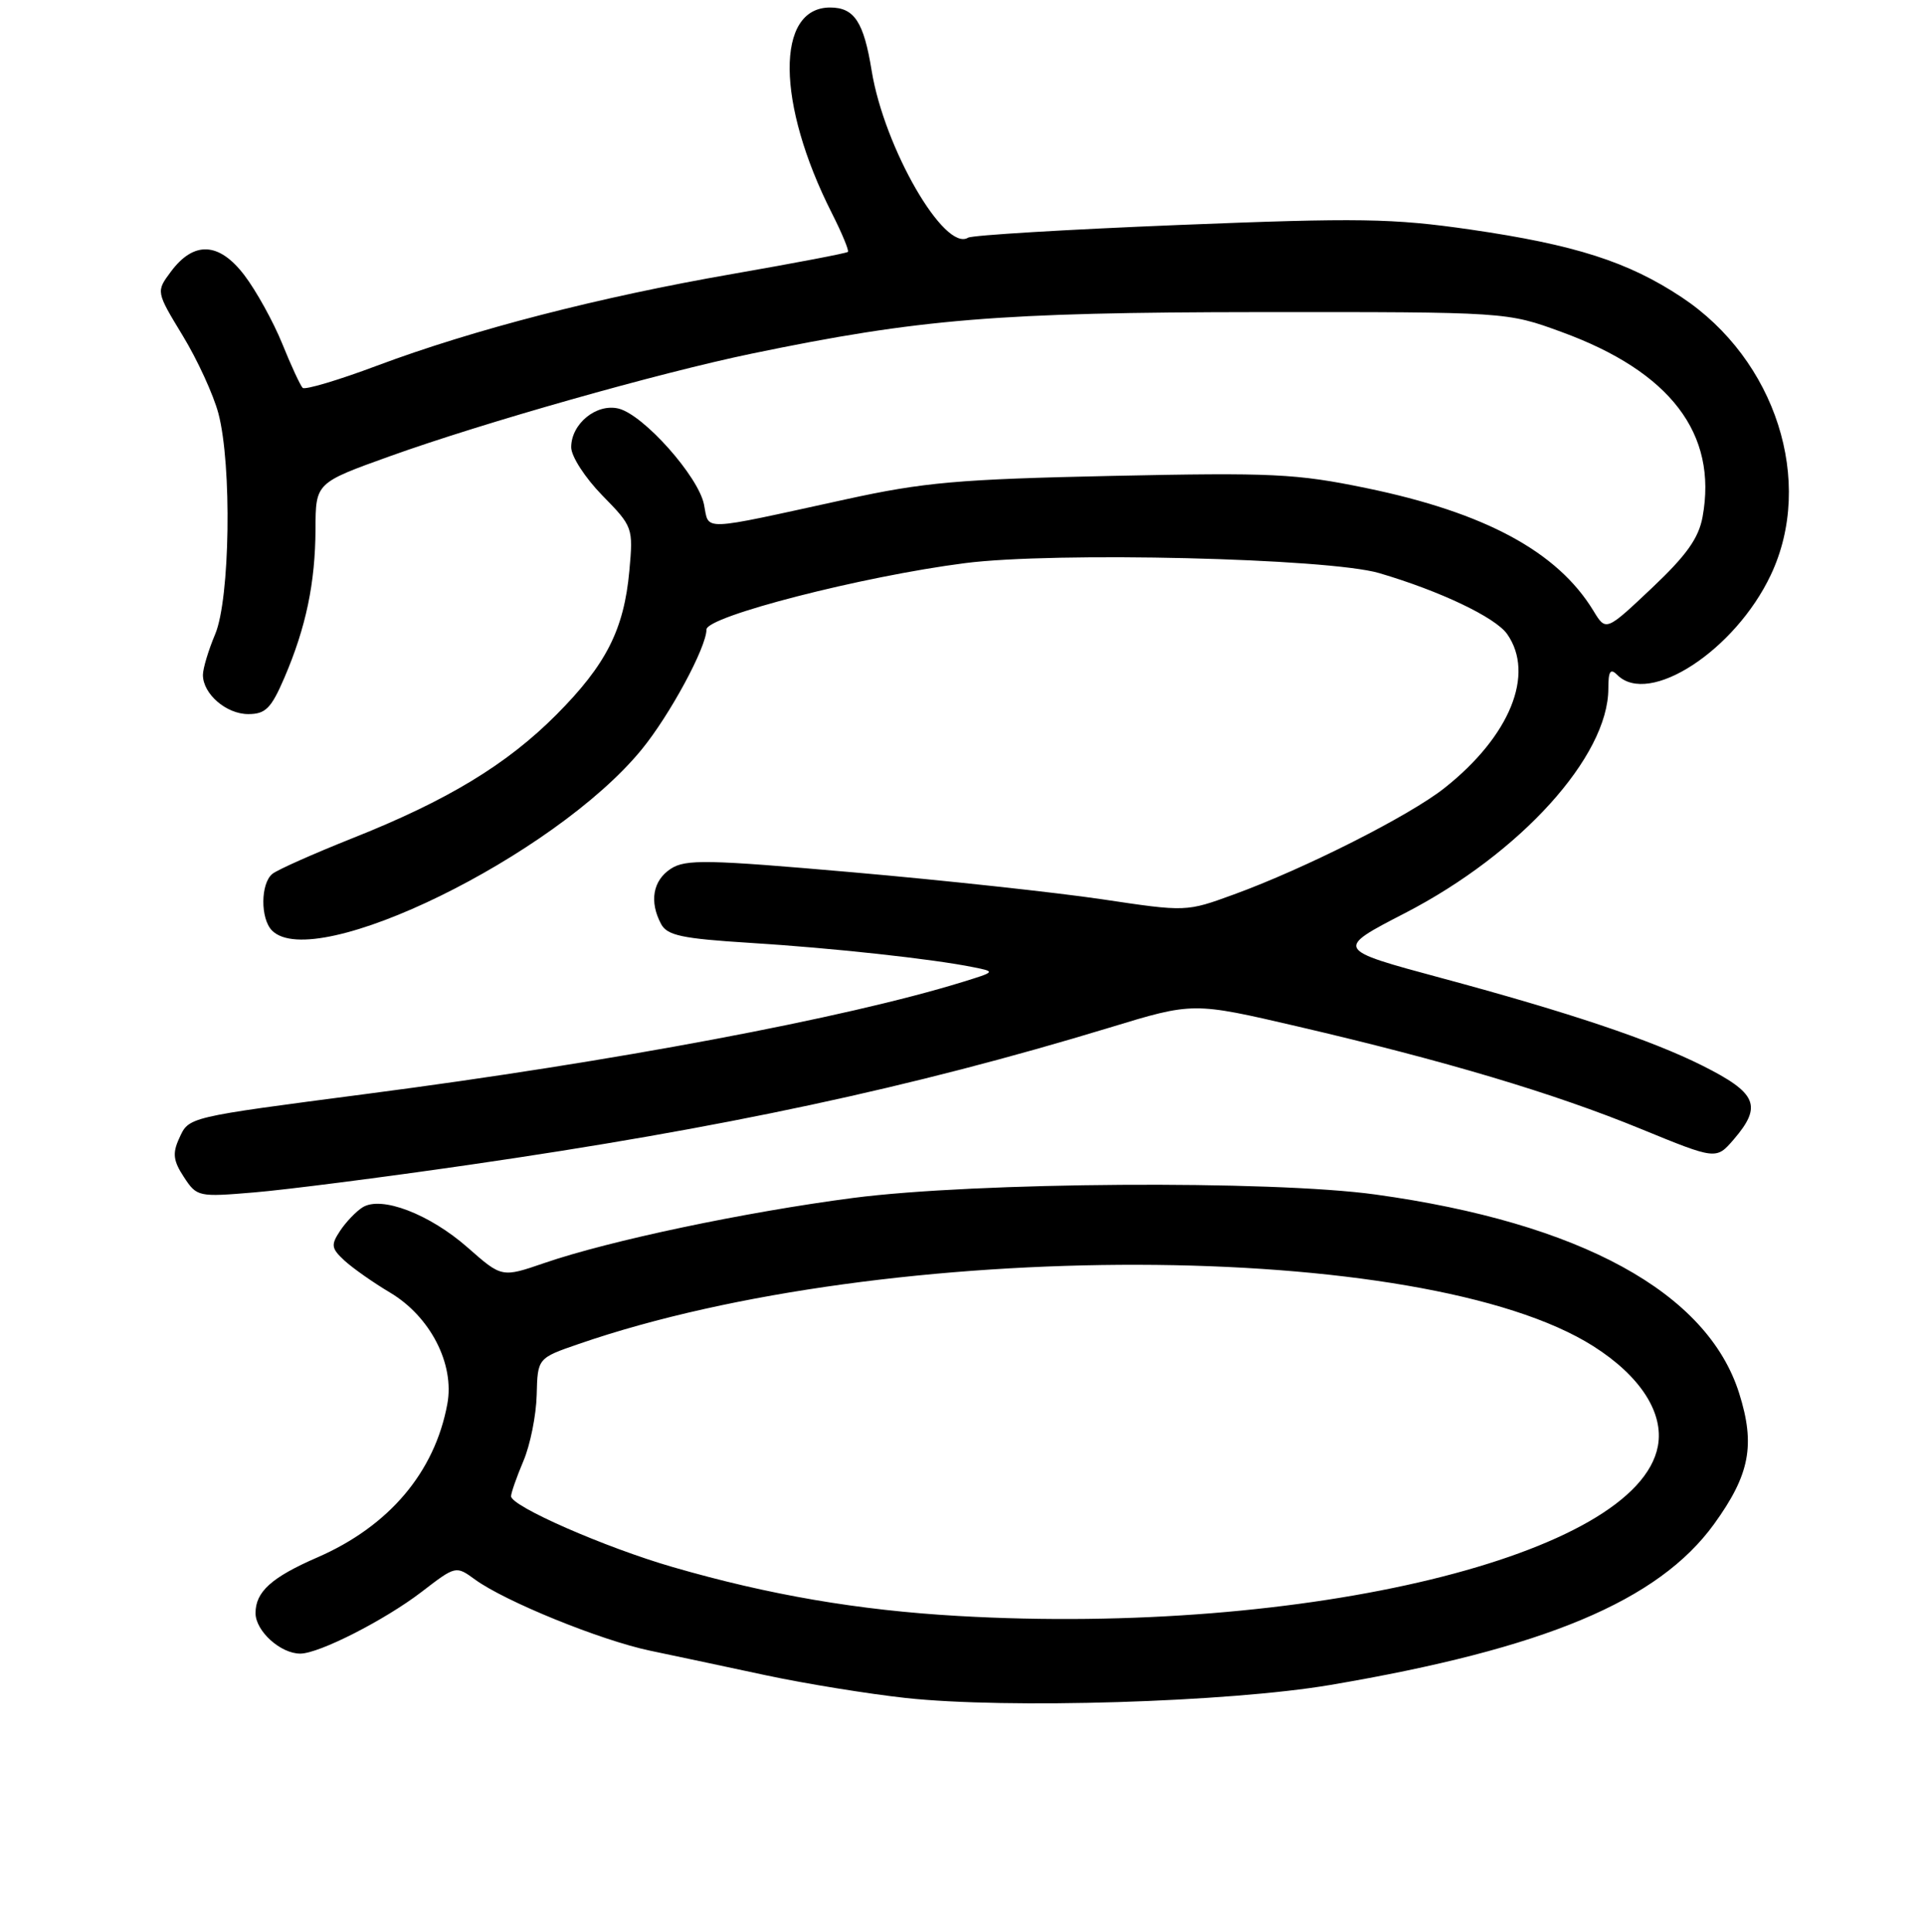 <?xml version="1.0" encoding="UTF-8" standalone="no"?>
<!DOCTYPE svg PUBLIC "-//W3C//DTD SVG 1.1//EN" "http://www.w3.org/Graphics/SVG/1.1/DTD/svg11.dtd" >
<svg xmlns="http://www.w3.org/2000/svg" xmlns:xlink="http://www.w3.org/1999/xlink" version="1.1" viewBox="0 0 256 257">
 <g >
 <path fill="currentColor"
d=" M 177.00 224.16 C 205.53 219.32 220.66 212.98 228.07 202.75 C 232.82 196.18 233.58 192.25 231.41 185.37 C 227.19 171.93 210.26 162.68 183.00 158.91 C 169.12 156.99 129.79 157.25 113.50 159.37 C 99.10 161.25 81.08 165.05 72.42 168.03 C 66.77 169.97 66.77 169.97 62.24 165.98 C 57.16 161.51 50.74 159.05 48.24 160.62 C 47.38 161.16 46.04 162.56 45.26 163.73 C 44.01 165.62 44.07 166.06 45.81 167.68 C 46.89 168.68 49.63 170.61 51.90 171.96 C 57.26 175.15 60.51 181.47 59.52 186.78 C 57.84 195.87 51.76 203.04 42.23 207.19 C 36.13 209.84 34.00 211.76 34.00 214.60 C 34.00 216.99 37.34 220.01 39.97 219.99 C 42.48 219.97 51.18 215.54 56.08 211.79 C 60.64 208.28 60.66 208.28 63.20 210.13 C 67.21 213.05 79.92 218.22 86.50 219.60 C 89.80 220.29 96.78 221.77 102.00 222.89 C 107.22 224.00 115.55 225.35 120.50 225.89 C 134.01 227.36 163.43 226.46 177.00 224.16 Z  M 62.32 154.98 C 96.25 150.07 121.34 144.70 147.63 136.71 C 158.75 133.32 158.75 133.32 172.64 136.55 C 192.31 141.13 206.76 145.44 218.34 150.19 C 228.35 154.29 228.35 154.29 230.68 151.59 C 234.52 147.12 233.79 145.41 226.50 141.76 C 219.71 138.36 208.75 134.68 191.81 130.12 C 177.61 126.29 177.61 126.29 186.97 121.46 C 202.30 113.54 214.00 100.62 214.00 91.60 C 214.00 89.27 214.27 88.87 215.20 89.80 C 219.40 94.00 230.86 86.54 235.61 76.50 C 241.49 64.09 236.28 47.85 223.75 39.54 C 216.63 34.82 209.56 32.56 195.66 30.54 C 185.29 29.04 180.83 28.97 156.86 29.93 C 141.97 30.53 129.35 31.29 128.81 31.62 C 125.67 33.56 117.66 19.69 115.98 9.41 C 114.93 2.91 113.67 1.00 110.45 1.00 C 103.18 1.00 103.29 13.75 110.68 28.35 C 112.03 31.02 112.99 33.34 112.82 33.51 C 112.64 33.69 105.75 35.00 97.50 36.44 C 79.71 39.53 63.02 43.84 50.16 48.65 C 45.02 50.58 40.57 51.90 40.27 51.60 C 39.96 51.29 38.73 48.64 37.54 45.69 C 36.34 42.75 34.08 38.67 32.52 36.62 C 29.15 32.19 25.79 32.03 22.73 36.15 C 20.76 38.80 20.76 38.80 24.31 44.65 C 26.27 47.87 28.40 52.52 29.06 55.00 C 30.87 61.85 30.61 79.68 28.63 84.37 C 27.73 86.50 27.00 88.94 27.00 89.79 C 27.00 92.32 30.11 95.00 33.03 95.00 C 35.33 95.00 36.08 94.25 37.84 90.16 C 40.71 83.47 41.95 77.57 41.98 70.37 C 42.00 64.24 42.00 64.24 51.86 60.70 C 64.31 56.23 87.62 49.62 100.00 47.05 C 122.32 42.42 132.97 41.55 167.50 41.52 C 200.50 41.50 200.50 41.50 207.79 44.17 C 222.26 49.45 228.55 57.70 226.54 68.75 C 226.02 71.60 224.40 73.88 219.77 78.25 C 213.68 84.00 213.68 84.00 212.01 81.25 C 207.23 73.39 197.59 68.19 181.78 64.93 C 172.49 63.01 169.24 62.86 148.00 63.31 C 127.53 63.75 122.95 64.15 112.50 66.44 C 92.86 70.73 94.39 70.68 93.67 67.11 C 92.92 63.37 85.65 55.20 82.32 54.36 C 79.37 53.63 76.00 56.37 76.00 59.50 C 76.00 60.71 77.84 63.55 80.13 65.90 C 84.21 70.06 84.26 70.19 83.74 75.93 C 83.03 83.74 80.66 88.42 74.04 95.07 C 67.43 101.71 59.51 106.51 46.85 111.53 C 41.71 113.58 36.94 115.70 36.25 116.25 C 34.66 117.52 34.63 122.23 36.20 123.80 C 41.88 129.48 73.78 113.87 85.36 99.73 C 89.11 95.16 94.00 86.11 94.00 83.75 C 94.00 82.00 114.74 76.67 128.38 74.92 C 140.34 73.38 176.72 74.26 183.50 76.24 C 191.60 78.62 198.98 82.13 200.54 84.36 C 204.27 89.69 200.91 97.95 192.18 104.85 C 187.56 108.51 173.59 115.57 164.16 119.00 C 157.83 121.31 157.83 121.31 146.66 119.64 C 140.52 118.73 125.60 117.11 113.50 116.05 C 94.09 114.35 91.23 114.29 89.25 115.58 C 86.86 117.14 86.37 119.96 87.97 122.94 C 88.78 124.45 90.76 124.87 99.72 125.43 C 110.69 126.11 124.08 127.57 129.50 128.67 C 132.49 129.27 132.48 129.28 128.00 130.66 C 112.47 135.45 81.68 141.24 49.00 145.50 C 24.64 148.69 25.16 148.56 23.82 151.49 C 22.93 153.44 23.06 154.45 24.47 156.59 C 26.19 159.22 26.38 159.26 33.86 158.63 C 38.06 158.28 50.87 156.64 62.32 154.98 Z  M 127.50 214.98 C 114.19 214.22 102.30 212.18 89.53 208.48 C 80.51 205.87 68.00 200.39 68.00 199.05 C 68.00 198.61 68.74 196.50 69.64 194.37 C 70.55 192.24 71.34 188.29 71.41 185.59 C 71.53 180.68 71.53 180.68 77.02 178.79 C 118.04 164.63 189.45 164.78 212.00 179.09 C 218.25 183.05 221.42 187.96 220.59 192.39 C 217.86 206.93 173.75 217.64 127.50 214.98 Z "/>
</g>
</svg>